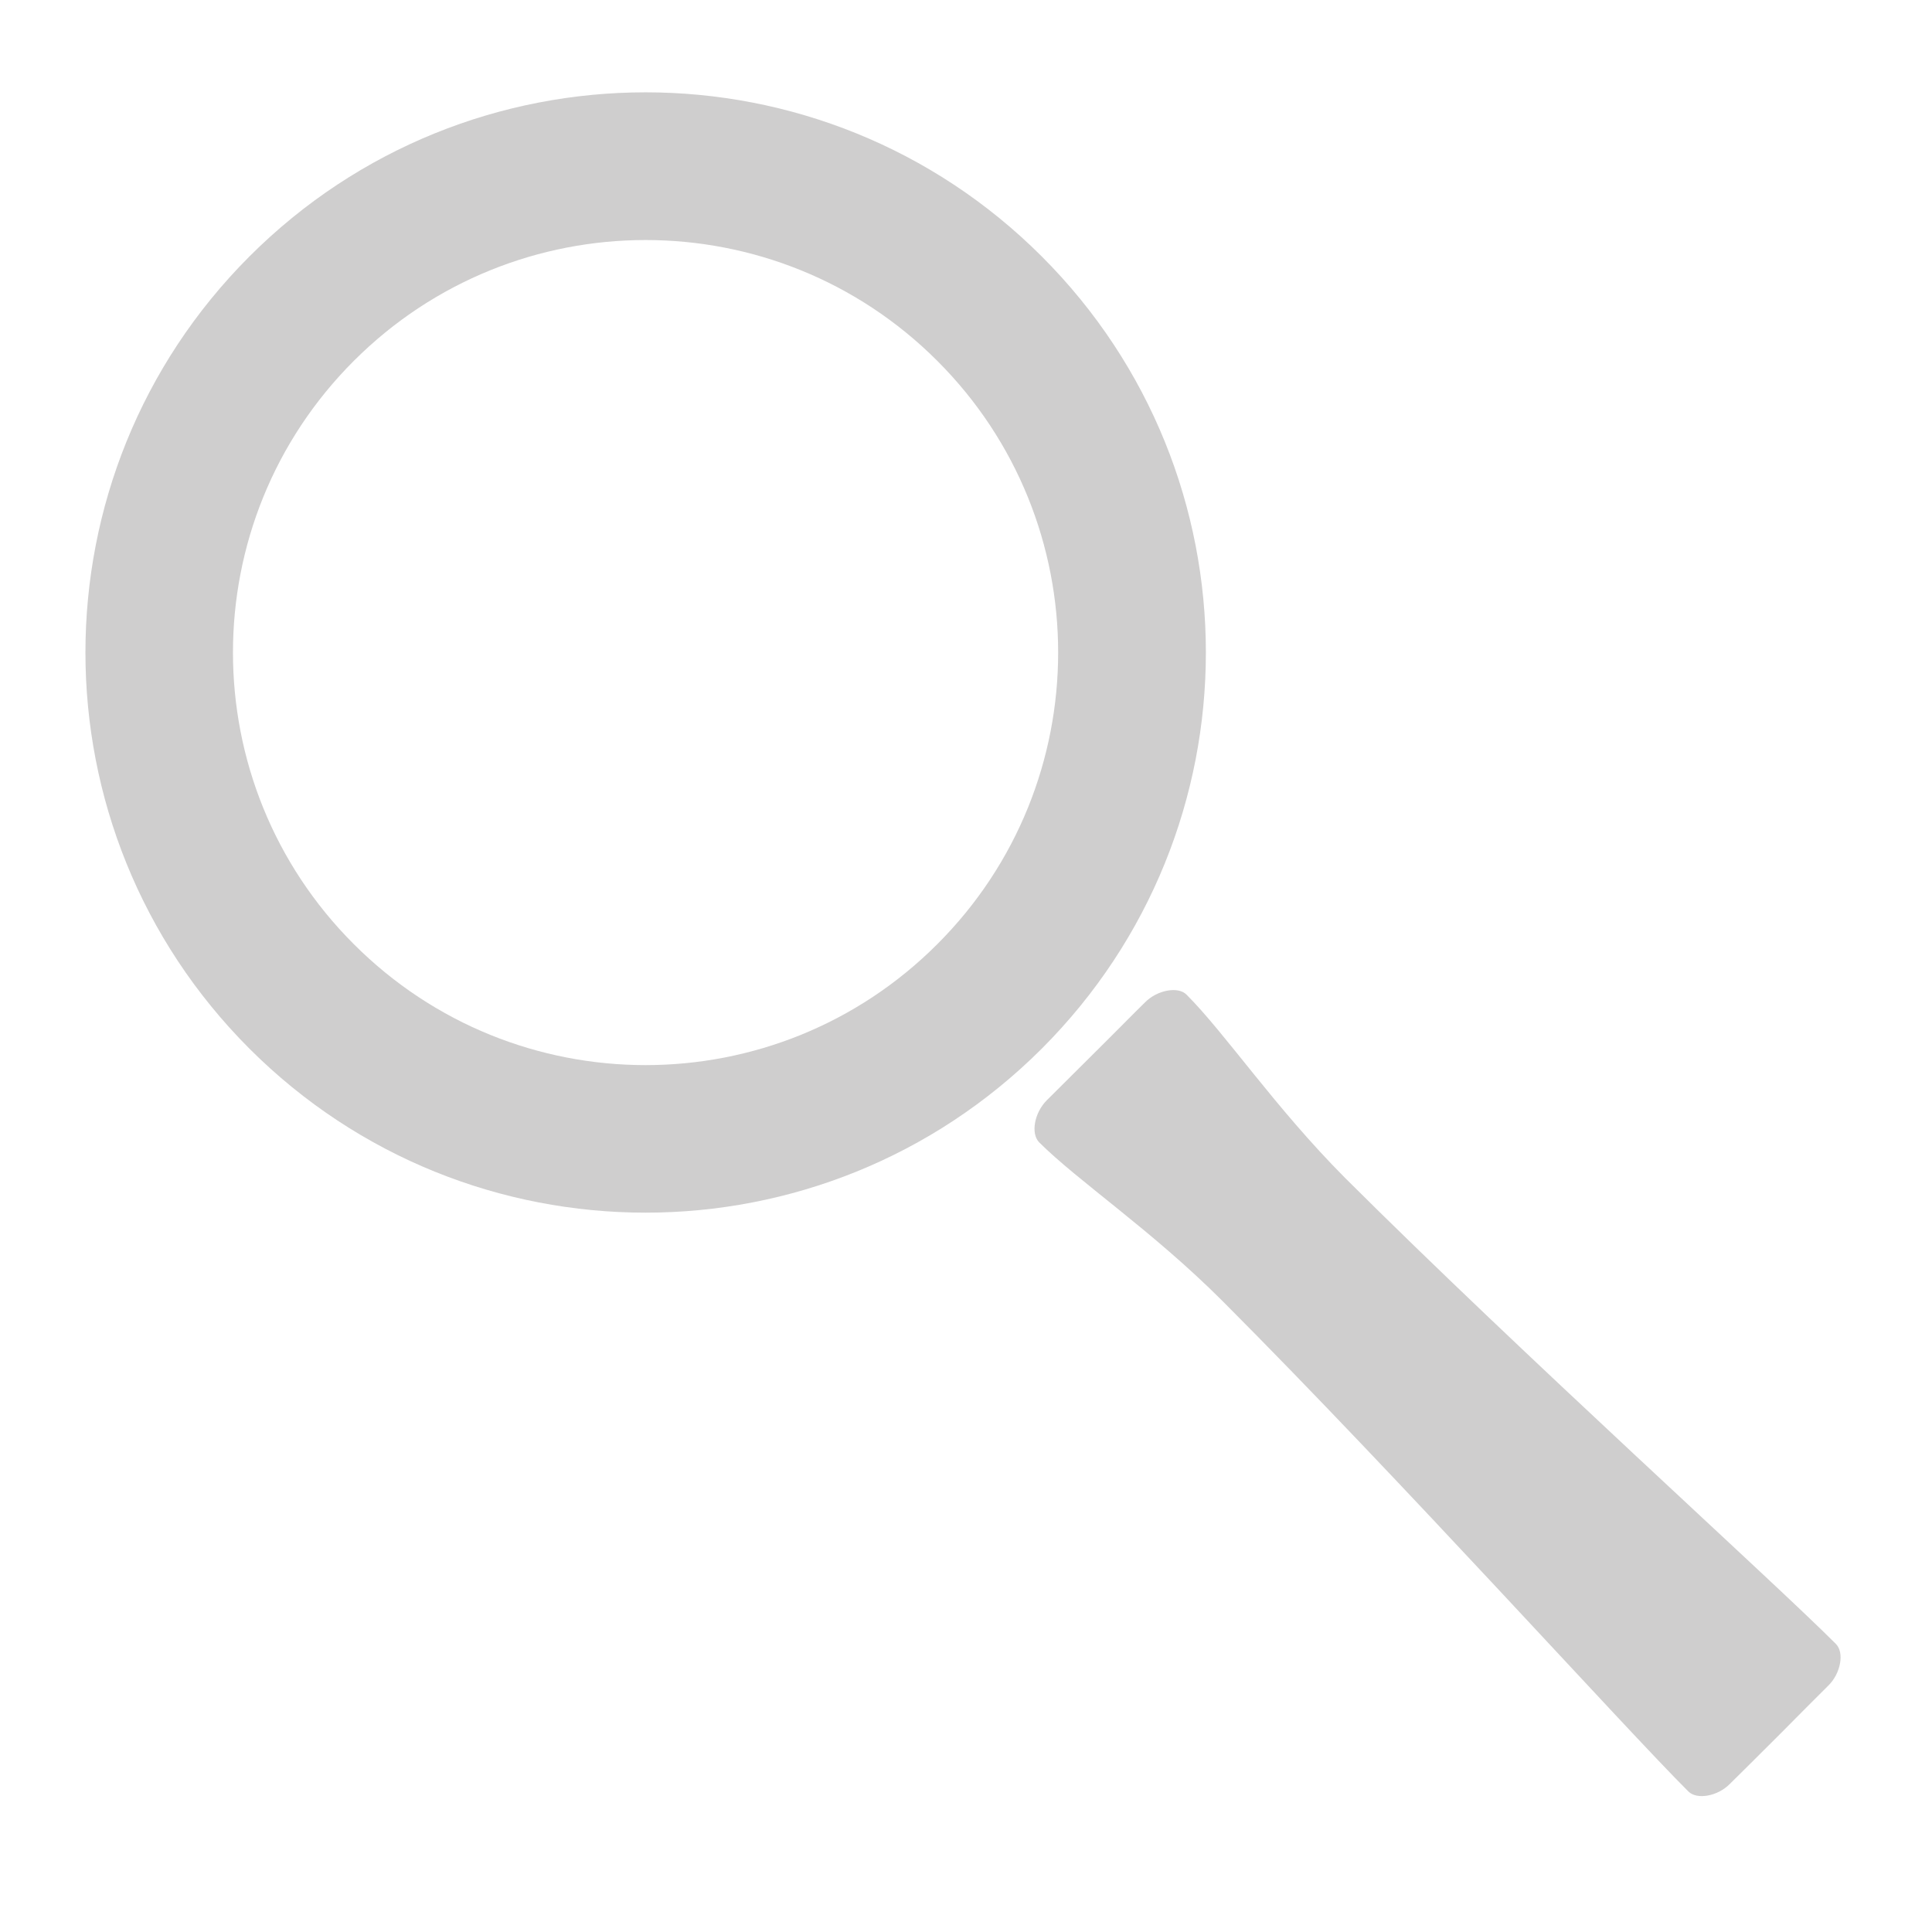 <?xml version="1.0" encoding="utf-8"?>
<!-- Generator: Adobe Illustrator 15.1.0, SVG Export Plug-In . SVG Version: 6.00 Build 0)  -->
<!DOCTYPE svg PUBLIC "-//W3C//DTD SVG 1.1//EN" "http://www.w3.org/Graphics/SVG/1.1/DTD/svg11.dtd">
<svg version="1.1" id="Layer_1" xmlns="http://www.w3.org/2000/svg" xmlns:xlink="http://www.w3.org/1999/xlink" x="0px" y="0px"
	 width="25px" height="25px" viewBox="0 0 25 25" enable-background="new 0 0 25 25" xml:space="preserve">
<g>
	<path fill="#CFCECE" d="M15.354,12.871c-0.106-0.11-0.379-0.062-0.537,0.099c-0.138,0.134-0.39,0.392-0.636,0.635
		c-0.245,0.245-0.5,0.498-0.636,0.633c-0.161,0.162-0.209,0.429-0.099,0.543c0.501,0.501,1.458,1.139,2.371,2.052
		c2.308,2.312,5.192,5.513,6.031,6.349c0.112,0.11,0.379,0.062,0.537-0.099c0.117-0.113,0.369-0.367,0.638-0.634
		c0.268-0.272,0.519-0.521,0.636-0.638c0.161-0.158,0.209-0.429,0.097-0.539c-0.836-0.838-4.037-3.723-6.35-6.029
		C16.497,14.33,15.858,13.375,15.354,12.871z"/>
	<path fill="#CFCECE" d="M13.48,3.318c-2.832-2.831-7.421-2.831-10.252,0c-2.83,2.831-2.83,7.42,0,10.252
		c2.831,2.829,7.42,2.829,10.252,0C16.312,10.737,16.312,6.149,13.48,3.318z M12.128,12.218c-2.084,2.086-5.464,2.086-7.549,0
		c-2.086-2.084-2.086-5.465,0-7.549c2.085-2.084,5.465-2.084,7.549,0C14.214,6.753,14.214,10.134,12.128,12.218z"/>
</g>
</svg>
